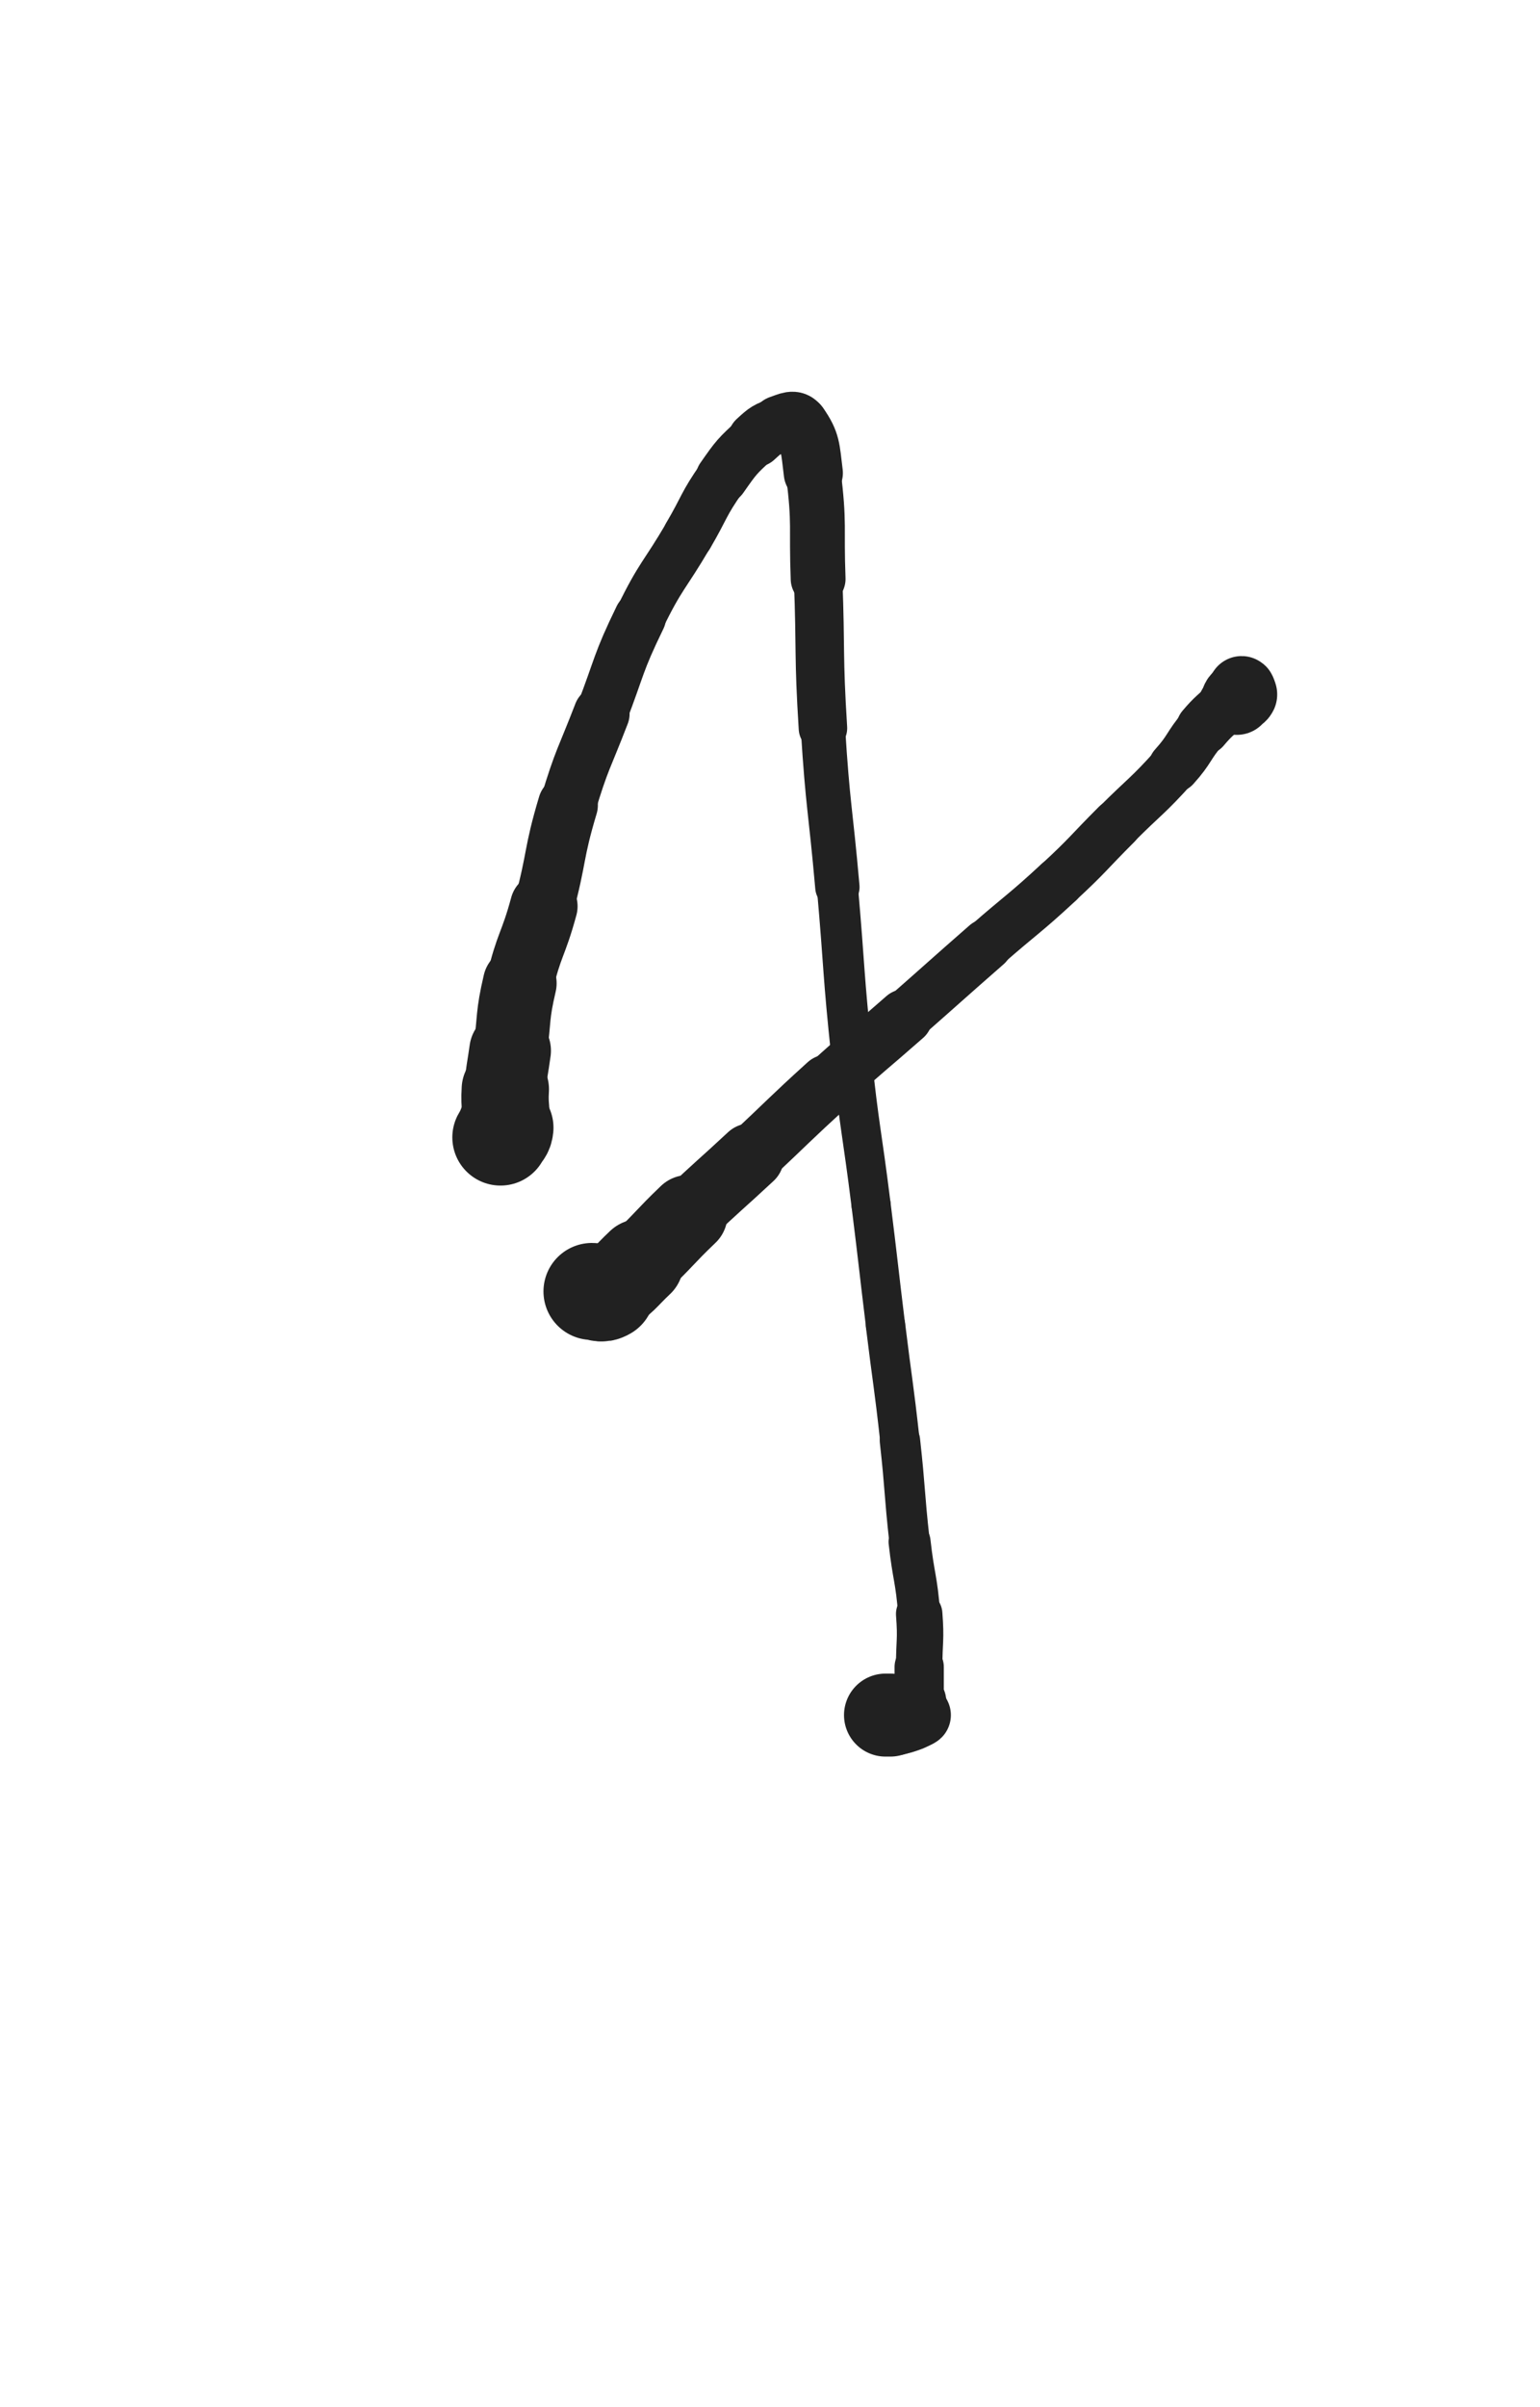 <svg xmlns="http://www.w3.org/2000/svg" xmlns:xlink="http://www.w3.org/1999/xlink" viewBox="0 0 320 500"><path d="M 104.000,236.250 C 104.500,235.250 104.891,235.342 105.000,234.250" stroke-width="20.020" stroke="rgb(33,33,33)" fill="none" stroke-linecap="round"></path><path d="M 105.000,234.250 C 105.391,230.342 104.751,230.234 105.000,226.250" stroke-width="18.148" stroke="rgb(33,33,33)" fill="none" stroke-linecap="round"></path><path d="M 105.000,226.250 C 105.251,222.234 105.455,222.244 106.000,218.250" stroke-width="16.968" stroke="rgb(33,33,33)" fill="none" stroke-linecap="round"></path><path d="M 106.000,218.250 C 106.955,211.244 106.398,211.114 108.000,204.250" stroke-width="15.328" stroke="rgb(33,33,33)" fill="none" stroke-linecap="round"></path><path d="M 108.000,204.250 C 109.898,196.114 110.814,196.336 113.000,188.250" stroke-width="14.032" stroke="rgb(33,33,33)" fill="none" stroke-linecap="round"></path><path d="M 113.000,188.250 C 115.814,177.836 114.904,177.570 118.000,167.250" stroke-width="12.466" stroke="rgb(33,33,33)" fill="none" stroke-linecap="round"></path><path d="M 118.000,167.250 C 120.904,157.570 121.366,157.699 125.000,148.250" stroke-width="11.653" stroke="rgb(33,33,33)" fill="none" stroke-linecap="round"></path><path d="M 125.000,148.250 C 128.866,138.199 128.302,137.907 133.000,128.250" stroke-width="10.786" stroke="rgb(33,33,33)" fill="none" stroke-linecap="round"></path><path d="M 133.000,128.250 C 137.302,119.407 138.013,119.758 143.000,111.250" stroke-width="10.471" stroke="rgb(33,33,33)" fill="none" stroke-linecap="round"></path><path d="M 143.000,111.250 C 146.513,105.258 146.034,104.915 150.000,99.250" stroke-width="10.542" stroke="rgb(33,33,33)" fill="none" stroke-linecap="round"></path><path d="M 150.000,99.250 C 153.034,94.915 153.125,94.802 157.000,91.250" stroke-width="10.877" stroke="rgb(33,33,33)" fill="none" stroke-linecap="round"></path><path d="M 157.000,91.250 C 159.125,89.302 159.331,89.140 162.000,88.250" stroke-width="11.519" stroke="rgb(33,33,33)" fill="none" stroke-linecap="round"></path><path d="M 162.000,88.250 C 163.831,87.640 165.030,86.865 166.000,88.250" stroke-width="12.226" stroke="rgb(33,33,33)" fill="none" stroke-linecap="round"></path><path d="M 166.000,88.250 C 168.530,91.865 168.357,93.104 169.000,98.250" stroke-width="12.288" stroke="rgb(33,33,33)" fill="none" stroke-linecap="round"></path><path d="M 169.000,98.250 C 170.357,109.104 169.585,109.247 170.000,120.250" stroke-width="11.393" stroke="rgb(33,33,33)" fill="none" stroke-linecap="round"></path><path d="M 170.000,120.250 C 170.585,135.747 170.033,135.779 171.000,151.250" stroke-width="10.076" stroke="rgb(33,33,33)" fill="none" stroke-linecap="round"></path><path d="M 171.000,151.250 C 172.033,167.779 172.544,167.746 174.000,184.250" stroke-width="9.215" stroke="rgb(33,33,33)" fill="none" stroke-linecap="round"></path><path d="M 174.000,184.250 C 175.544,201.746 175.148,201.788 177.000,219.250" stroke-width="8.540" stroke="rgb(33,33,33)" fill="none" stroke-linecap="round"></path><path d="M 177.000,219.250 C 178.648,234.788 179.062,234.742 181.000,250.250" stroke-width="8.140" stroke="rgb(33,33,33)" fill="none" stroke-linecap="round"></path><path d="M 181.000,250.250 C 182.562,262.742 182.470,262.754 184.000,275.250" stroke-width="8.144" stroke="rgb(33,33,33)" fill="none" stroke-linecap="round"></path><path d="M 184.000,275.250 C 185.470,287.254 185.665,287.232 187.000,299.250" stroke-width="8.186" stroke="rgb(33,33,33)" fill="none" stroke-linecap="round"></path><path d="M 187.000,299.250 C 188.165,309.732 187.835,309.769 189.000,320.250" stroke-width="8.391" stroke="rgb(33,33,33)" fill="none" stroke-linecap="round"></path><path d="M 189.000,320.250 C 189.835,327.769 190.421,327.722 191.000,335.250" stroke-width="8.729" stroke="rgb(33,33,33)" fill="none" stroke-linecap="round"></path><path d="M 191.000,335.250 C 191.421,340.722 191.000,340.750 191.000,346.250" stroke-width="9.651" stroke="rgb(33,33,33)" fill="none" stroke-linecap="round"></path><path d="M 191.000,346.250 C 191.000,349.750 191.000,349.750 191.000,353.250" stroke-width="10.235" stroke="rgb(33,33,33)" fill="none" stroke-linecap="round"></path><path d="M 191.000,353.250 C 191.000,354.250 191.000,354.250 191.000,355.250" stroke-width="11.210" stroke="rgb(33,33,33)" fill="none" stroke-linecap="round"></path><path d="M 191.000,355.250 C 191.000,355.750 191.250,356.000 191.000,356.250" stroke-width="12.217" stroke="rgb(33,33,33)" fill="none" stroke-linecap="round"></path><path d="M 191.000,356.250 C 190.750,356.500 190.500,356.250 190.000,356.250" stroke-width="13.168" stroke="rgb(33,33,33)" fill="none" stroke-linecap="round"></path><path d="M 190.000,356.250 C 189.500,356.250 189.500,356.250 189.000,356.250" stroke-width="14.098" stroke="rgb(33,33,33)" fill="none" stroke-linecap="round"></path><path d="M 189.000,356.250 C 188.500,356.250 188.500,356.250 188.000,356.250" stroke-width="14.943" stroke="rgb(33,33,33)" fill="none" stroke-linecap="round"></path><path d="M 188.000,356.250 C 187.500,356.250 187.500,356.250 187.000,356.250" stroke-width="15.627" stroke="rgb(33,33,33)" fill="none" stroke-linecap="round"></path><path d="M 187.000,356.250 C 186.500,356.250 186.500,356.250 186.000,356.250" stroke-width="16.220" stroke="rgb(33,33,33)" fill="none" stroke-linecap="round"></path><path d="M 186.000,356.250 C 185.500,356.250 185.500,356.250 185.000,356.250" stroke-width="16.728" stroke="rgb(33,33,33)" fill="none" stroke-linecap="round"></path><path d="M 185.000,356.250 C 184.500,356.250 184.500,356.250 184.000,356.250" stroke-width="17.242" stroke="rgb(33,33,33)" fill="none" stroke-linecap="round"></path><path d="M 123.000,268.250 C 124.500,268.250 124.772,268.987 126.000,268.250" stroke-width="20.143" stroke="rgb(33,33,33)" fill="none" stroke-linecap="round"></path><path d="M 126.000,268.250 C 129.772,265.987 129.646,265.407 133.000,262.250" stroke-width="18.089" stroke="rgb(33,33,33)" fill="none" stroke-linecap="round"></path><path d="M 133.000,262.250 C 138.146,257.407 137.891,257.137 143.000,252.250" stroke-width="16.370" stroke="rgb(33,33,33)" fill="none" stroke-linecap="round"></path><path d="M 143.000,252.250 C 149.391,246.137 149.526,246.278 156.000,240.250" stroke-width="13.853" stroke="rgb(33,33,33)" fill="none" stroke-linecap="round"></path><path d="M 156.000,240.250 C 164.026,232.778 163.876,232.613 172.000,225.250" stroke-width="12.443" stroke="rgb(33,33,33)" fill="none" stroke-linecap="round"></path><path d="M 172.000,225.250 C 179.876,218.113 180.015,218.267 188.000,211.250" stroke-width="11.558" stroke="rgb(33,33,33)" fill="none" stroke-linecap="round"></path><path d="M 188.000,211.250 C 196.515,203.767 196.469,203.715 205.000,196.250" stroke-width="10.742" stroke="rgb(33,33,33)" fill="none" stroke-linecap="round"></path><path d="M 205.000,196.250 C 212.469,189.715 212.722,189.989 220.000,183.250" stroke-width="10.430" stroke="rgb(33,33,33)" fill="none" stroke-linecap="round"></path><path d="M 220.000,183.250 C 226.222,177.489 226.000,177.250 232.000,171.250" stroke-width="10.369" stroke="rgb(33,33,33)" fill="none" stroke-linecap="round"></path><path d="M 232.000,171.250 C 238.000,165.250 238.337,165.542 244.000,159.250" stroke-width="10.256" stroke="rgb(33,33,33)" fill="none" stroke-linecap="round"></path><path d="M 244.000,159.250 C 247.337,155.542 246.778,155.058 250.000,151.250" stroke-width="10.710" stroke="rgb(33,33,33)" fill="none" stroke-linecap="round"></path><path d="M 250.000,151.250 C 252.278,148.558 252.500,148.750 255.000,146.250" stroke-width="11.208" stroke="rgb(33,33,33)" fill="none" stroke-linecap="round"></path><path d="M 255.000,146.250 C 256.000,145.250 256.000,145.250 257.000,144.250" stroke-width="12.063" stroke="rgb(33,33,33)" fill="none" stroke-linecap="round"></path><path d="M 257.000,144.250 C 257.500,143.750 257.707,143.250 258.000,143.250" stroke-width="12.984" stroke="rgb(33,33,33)" fill="none" stroke-linecap="round"></path><path d="M 258.000,143.250 C 258.207,143.250 258.207,143.836 258.000,144.250" stroke-width="13.949" stroke="rgb(33,33,33)" fill="none" stroke-linecap="round"></path><path d="M 258.000,144.250 C 257.707,144.836 257.293,144.664 257.000,145.250" stroke-width="14.784" stroke="rgb(33,33,33)" fill="none" stroke-linecap="round"></path></svg>